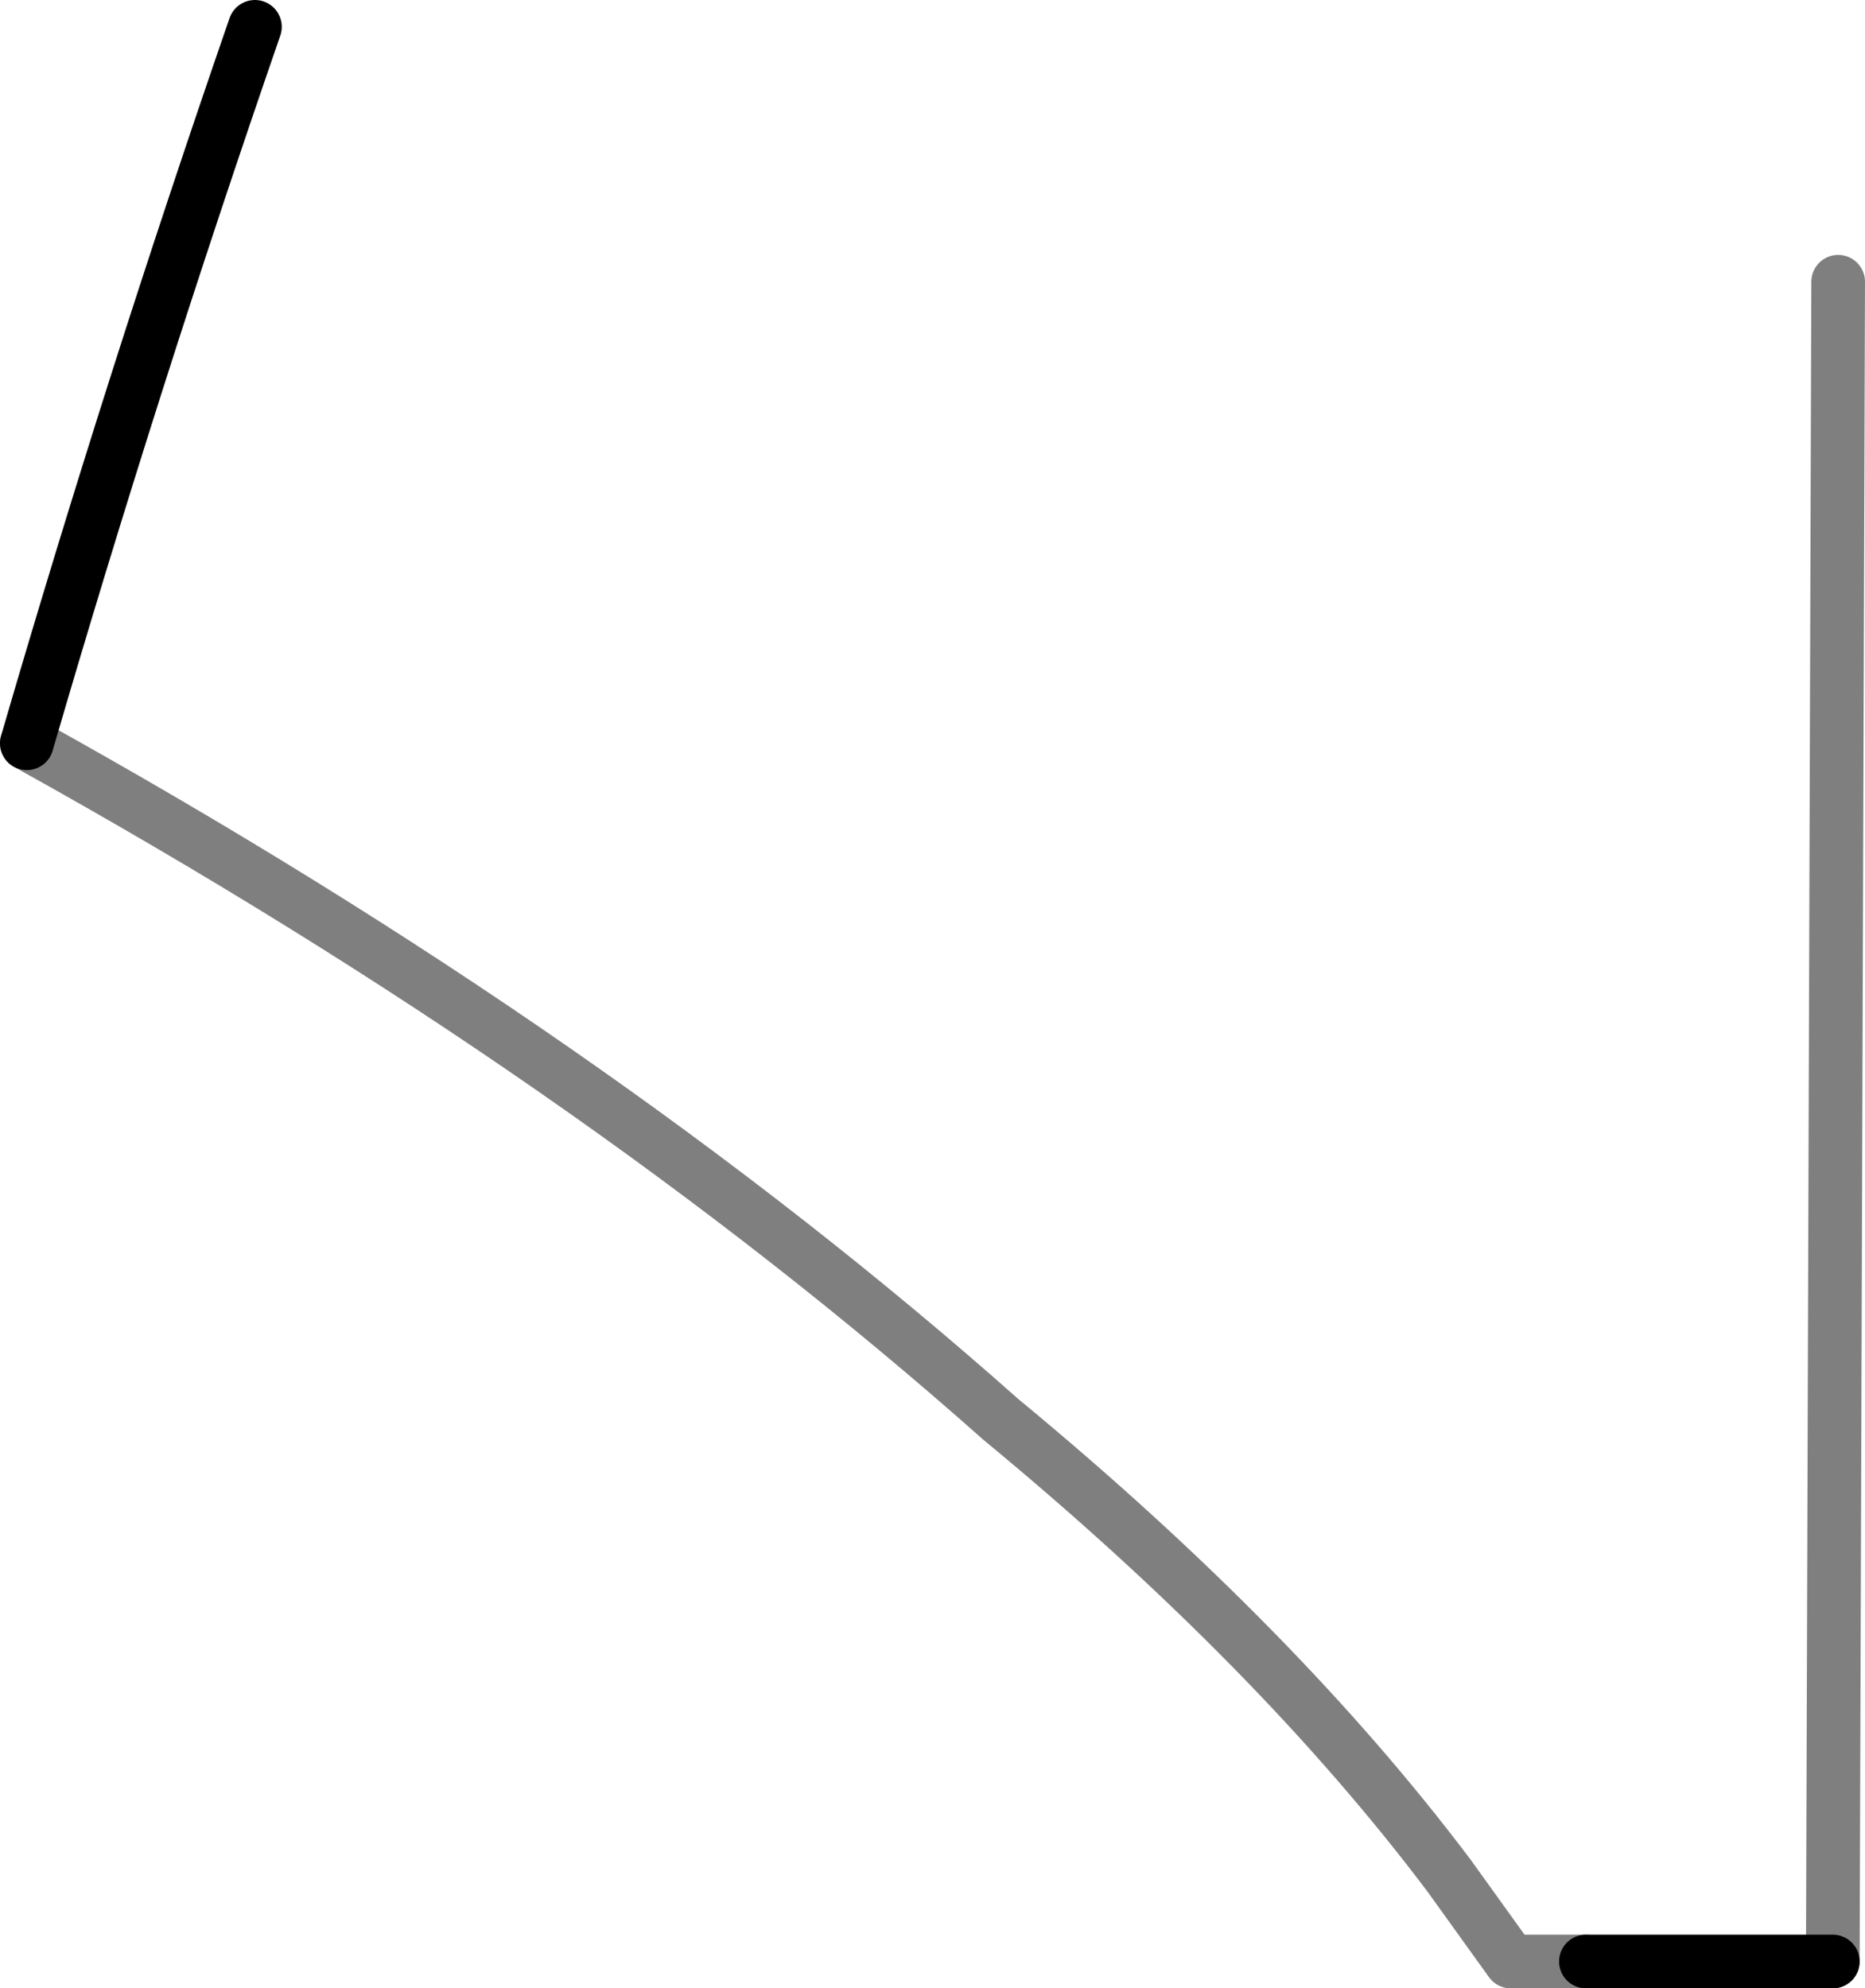 <?xml version="1.0" encoding="UTF-8" standalone="no"?>
<svg xmlns:xlink="http://www.w3.org/1999/xlink" height="37.05px" width="34.75px" xmlns="http://www.w3.org/2000/svg">
  <g transform="matrix(1.0, 0.0, 0.0, 1.0, -365.65, -322.95)">
    <path d="M366.15 336.8 Q368.1 330.1 370.4 323.45 M399.8 359.5 L395.2 359.5" fill="none" stroke="#000000" stroke-linecap="round" stroke-linejoin="round" stroke-width="1.0"/>
    <path d="M395.2 359.5 L393.8 359.5 392.65 357.9 Q389.45 353.65 384.3 349.4 376.7 342.65 366.15 336.8 M399.8 359.5 L399.9 328.2" fill="none" stroke="#000000" stroke-linecap="round" stroke-linejoin="round" stroke-opacity="0.502" stroke-width="1.0"/>
  </g>
</svg>
